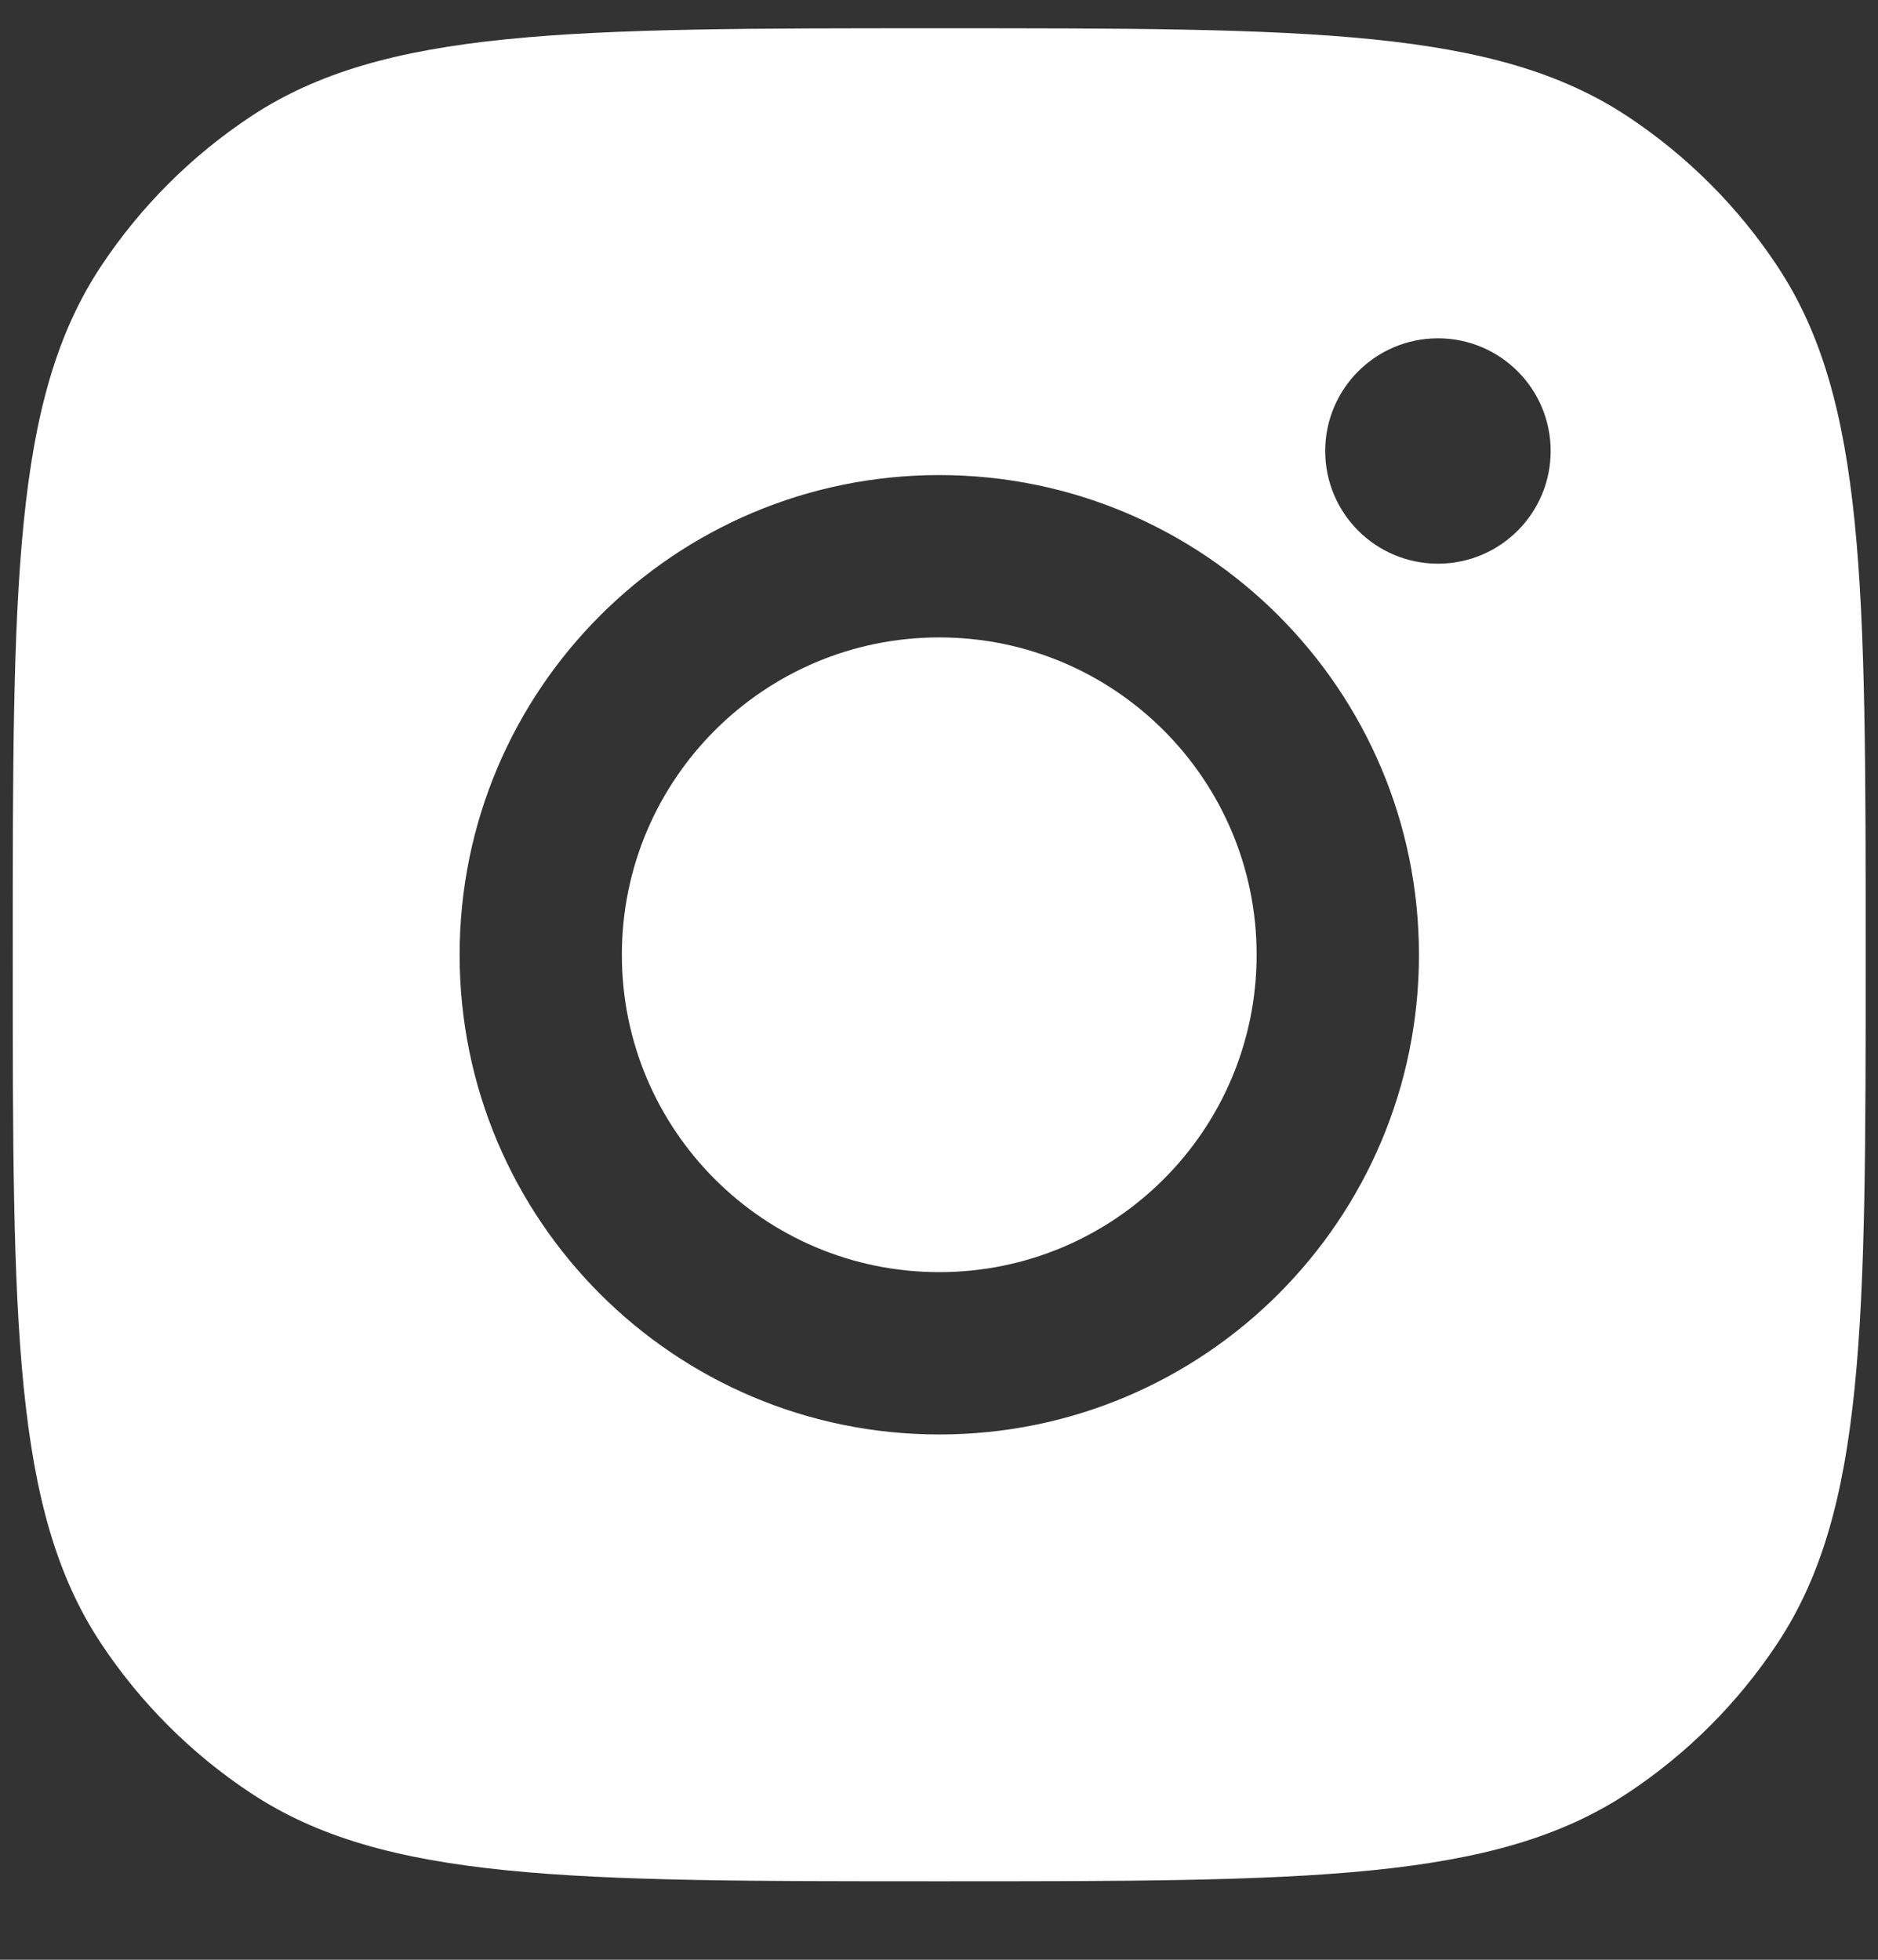 <svg width="23" height="24" viewBox="0 0 23 24" fill="none" xmlns="http://www.w3.org/2000/svg">
<rect x="0" y="0" width="23" height="24" fill="#333333" stroke="none"/>
<path fill-rule="evenodd" clip-rule="evenodd" d="M0.156 11.693C0.156 7.16 0.156 4.894 1.236 3.262C1.719 2.533 2.343 1.909 3.072 1.426C4.704 0.346 6.97 0.346 11.503 0.346C16.035 0.346 18.301 0.346 19.934 1.426C20.663 1.909 21.287 2.533 21.769 3.262C22.849 4.894 22.849 7.16 22.849 11.693V11.693V11.693C22.849 16.225 22.849 18.492 21.769 20.124C21.287 20.853 20.663 21.477 19.934 21.959C18.301 23.039 16.035 23.039 11.503 23.039H11.503H11.503C6.97 23.039 4.704 23.039 3.072 21.959C2.343 21.477 1.719 20.853 1.236 20.124C0.156 18.492 0.156 16.225 0.156 11.693ZM17.378 11.693C17.378 14.937 14.748 17.567 11.503 17.567C8.259 17.567 5.629 14.937 5.629 11.693C5.629 8.448 8.259 5.818 11.503 5.818C14.748 5.818 17.378 8.448 17.378 11.693ZM11.503 15.579C13.65 15.579 15.39 13.839 15.39 11.693C15.39 9.546 13.65 7.806 11.503 7.806C9.357 7.806 7.616 9.546 7.616 11.693C7.616 13.839 9.357 15.579 11.503 15.579ZM17.611 6.903C18.373 6.903 18.991 6.286 18.991 5.523C18.991 4.761 18.373 4.143 17.611 4.143C16.848 4.143 16.23 4.761 16.23 5.523C16.23 6.286 16.848 6.903 17.611 6.903Z" fill="white"/>
</svg>
